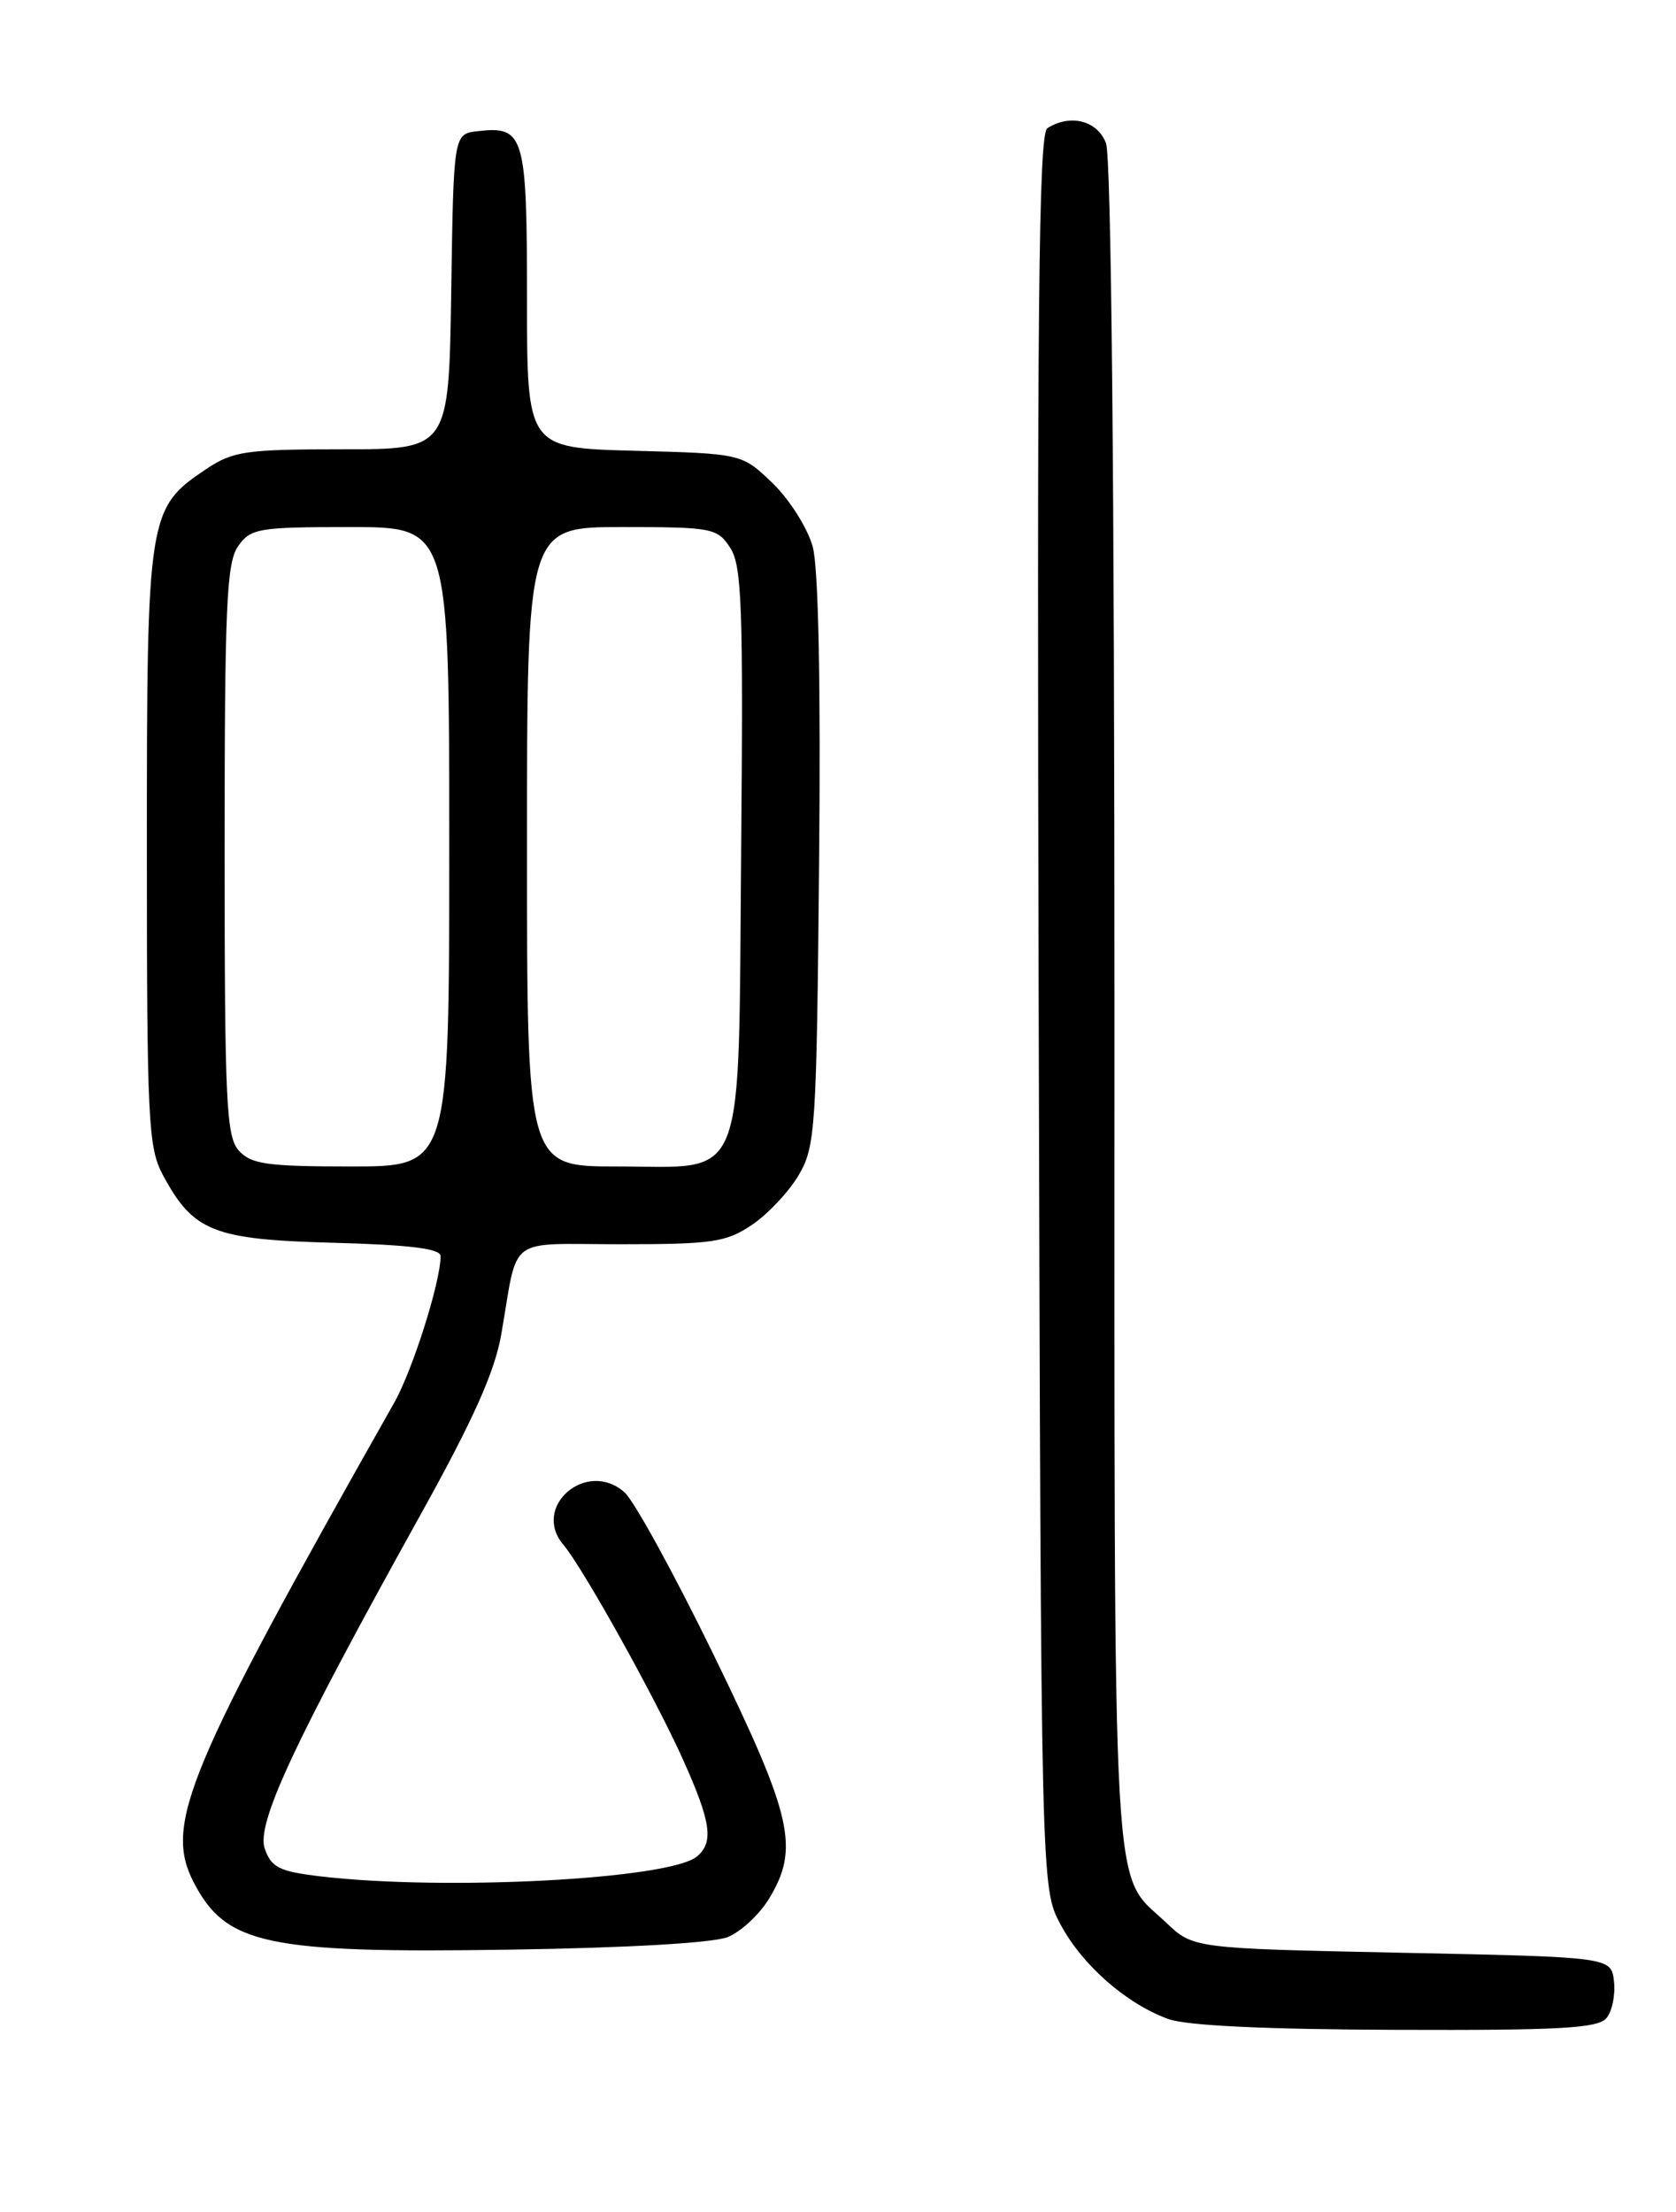 <?xml version="1.0" encoding="UTF-8" standalone="no"?>
<!DOCTYPE svg PUBLIC "-//W3C//DTD SVG 1.1//EN" "http://www.w3.org/Graphics/SVG/1.1/DTD/svg11.dtd" >
<svg xmlns="http://www.w3.org/2000/svg" xmlns:xlink="http://www.w3.org/1999/xlink" version="1.1" viewBox="0 0 194 256">
 <g >
 <path fill="currentColor"
d=" M 185.95 233.56 C 186.61 232.77 187.00 230.86 186.82 229.31 C 186.50 226.50 186.50 226.50 162.31 226.00 C 138.13 225.50 138.13 225.50 134.97 222.50 C 128.61 216.45 129.00 223.28 129.00 116.61 C 129.00 55.69 128.63 18.17 128.02 16.57 C 127.03 13.95 123.89 13.15 121.23 14.84 C 120.22 15.48 120.02 35.99 120.23 117.07 C 120.50 218.50 120.50 218.50 122.75 222.71 C 125.27 227.43 130.36 231.90 135.24 233.67 C 137.37 234.44 146.52 234.87 161.63 234.92 C 180.60 234.99 184.97 234.74 185.95 233.56 Z  M 84.25 224.18 C 85.76 223.56 87.90 221.58 89.00 219.77 C 92.56 213.92 91.75 210.30 82.66 191.63 C 78.07 182.21 73.40 173.69 72.28 172.70 C 67.89 168.84 61.47 174.38 65.22 178.79 C 67.47 181.44 75.86 196.51 79.09 203.71 C 82.31 210.89 82.64 213.22 80.67 214.86 C 77.49 217.50 51.44 218.86 37.02 217.15 C 32.34 216.59 31.41 216.13 30.65 213.97 C 29.64 211.07 33.96 201.81 48.63 175.39 C 54.82 164.25 57.28 158.74 58.03 154.39 C 60.04 142.80 58.45 144.00 71.87 144.00 C 82.49 144.00 84.05 143.77 87.05 141.75 C 88.89 140.51 91.32 137.92 92.45 136.00 C 94.39 132.70 94.52 130.68 94.81 99.84 C 95.01 79.31 94.74 65.73 94.08 63.30 C 93.50 61.16 91.44 57.88 89.47 55.96 C 85.89 52.50 85.89 52.50 73.45 52.17 C 61.00 51.84 61.00 51.84 61.00 34.54 C 61.00 15.63 60.69 14.56 55.31 15.18 C 52.50 15.50 52.50 15.50 52.23 33.75 C 51.95 52.00 51.95 52.00 39.63 52.00 C 28.47 52.00 26.97 52.22 23.90 54.27 C 17.11 58.80 17.00 59.51 17.00 98.02 C 17.00 129.70 17.15 132.81 18.85 135.98 C 22.37 142.54 24.68 143.46 38.57 143.83 C 47.44 144.07 51.00 144.51 51.00 145.37 C 51.00 148.34 47.77 158.56 45.63 162.34 C 21.54 204.95 18.95 211.14 22.43 217.87 C 26.15 225.06 30.89 226.07 59.00 225.64 C 72.61 225.44 82.59 224.86 84.25 224.18 Z  M 27.65 133.17 C 26.19 131.55 26.00 127.65 26.00 98.39 C 26.00 70.19 26.22 65.12 27.56 63.22 C 29.01 61.15 29.87 61.00 40.56 61.00 C 52.00 61.00 52.00 61.00 52.00 98.00 C 52.00 135.00 52.00 135.00 40.65 135.00 C 30.93 135.00 29.07 134.74 27.65 133.17 Z  M 61.00 98.00 C 61.00 61.00 61.00 61.00 71.98 61.00 C 82.44 61.00 83.03 61.11 84.52 63.39 C 85.87 65.45 86.04 70.16 85.79 98.28 C 85.44 137.91 86.58 135.00 71.35 135.00 C 61.00 135.00 61.00 135.00 61.00 98.00 Z "/>
</g>
</svg>